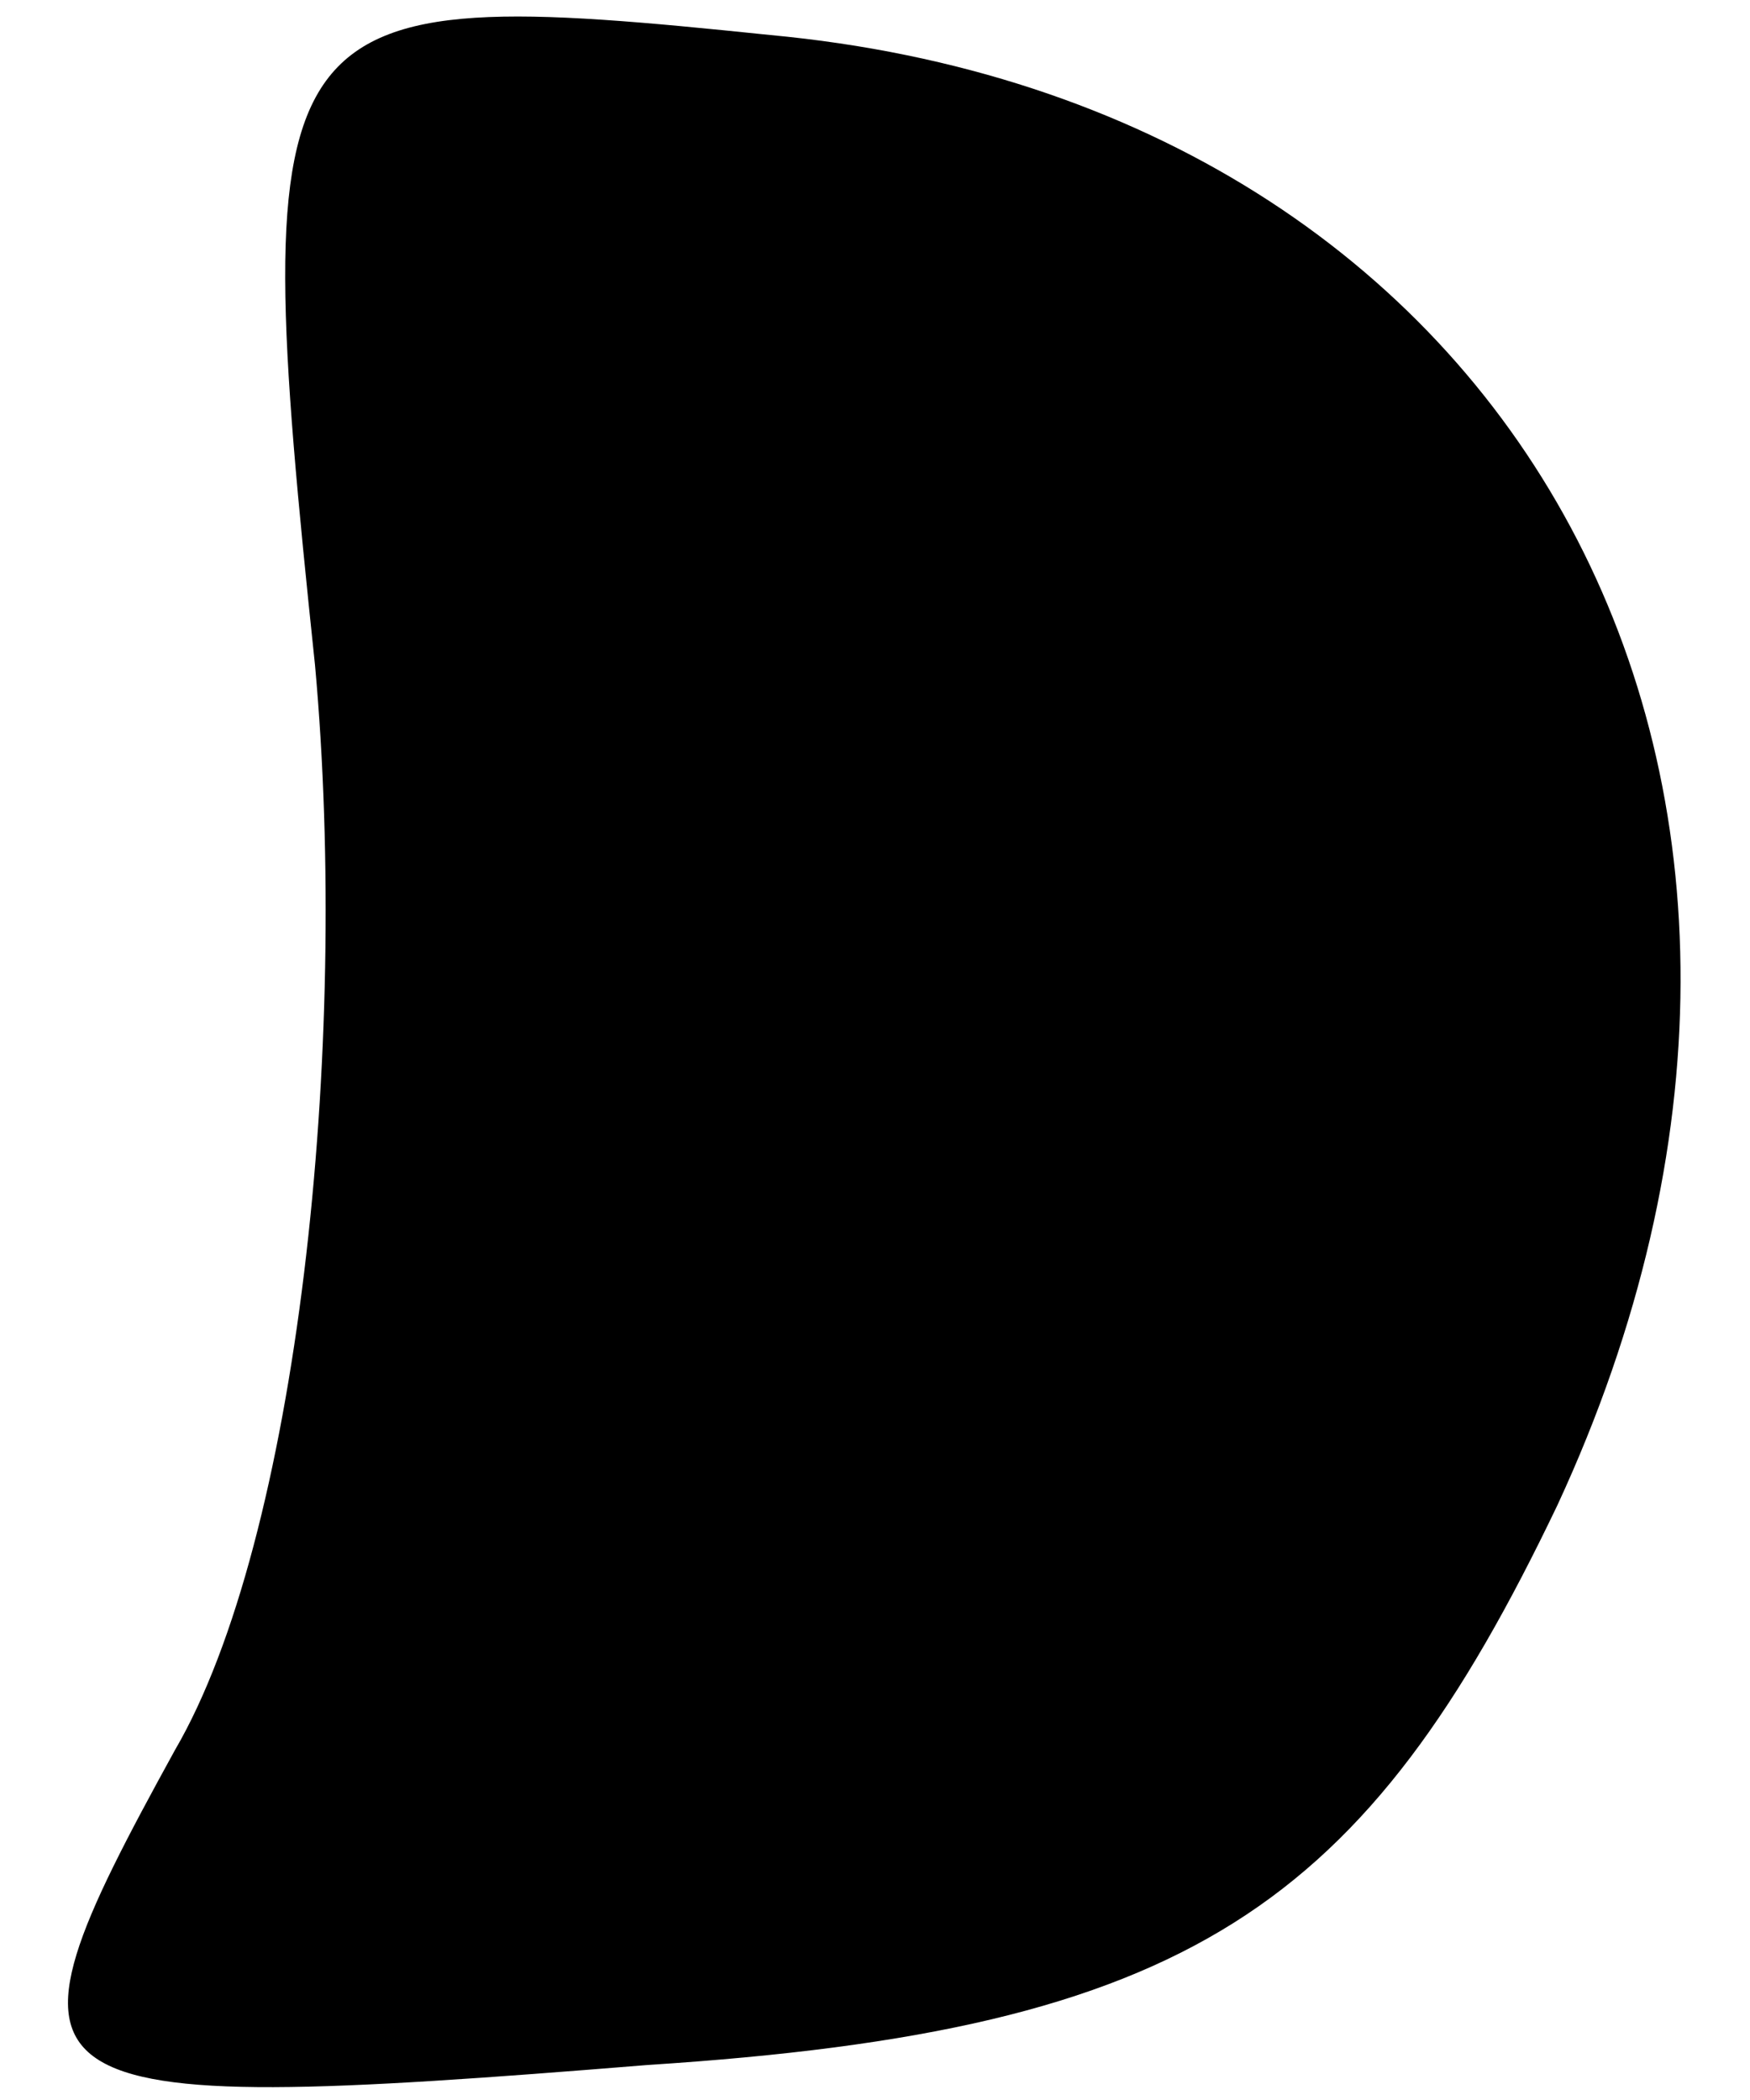 <?xml version="1.0" standalone="no"?>
<!DOCTYPE svg PUBLIC "-//W3C//DTD SVG 20010904//EN"
 "http://www.w3.org/TR/2001/REC-SVG-20010904/DTD/svg10.dtd">
<svg version="1.0" xmlns="http://www.w3.org/2000/svg"
 width="10pt" height="12pt" viewBox="0 0 10 12"
 preserveAspectRatio="xMidYMid meet">
<g transform="translate(0,12) scale(0.1,-0.1)"
fill="#000000" stroke="none">
<path fill="#000000" stroke="none" d="M18 82 c2 -22 -1 -50 -8 -62 -11 -20
-10 -21 27 -18 31 2 41 9 52 32 19 41 -2 80 -45 84 -29 3 -30 2 -26 -36z"/>
</g>
</svg>
